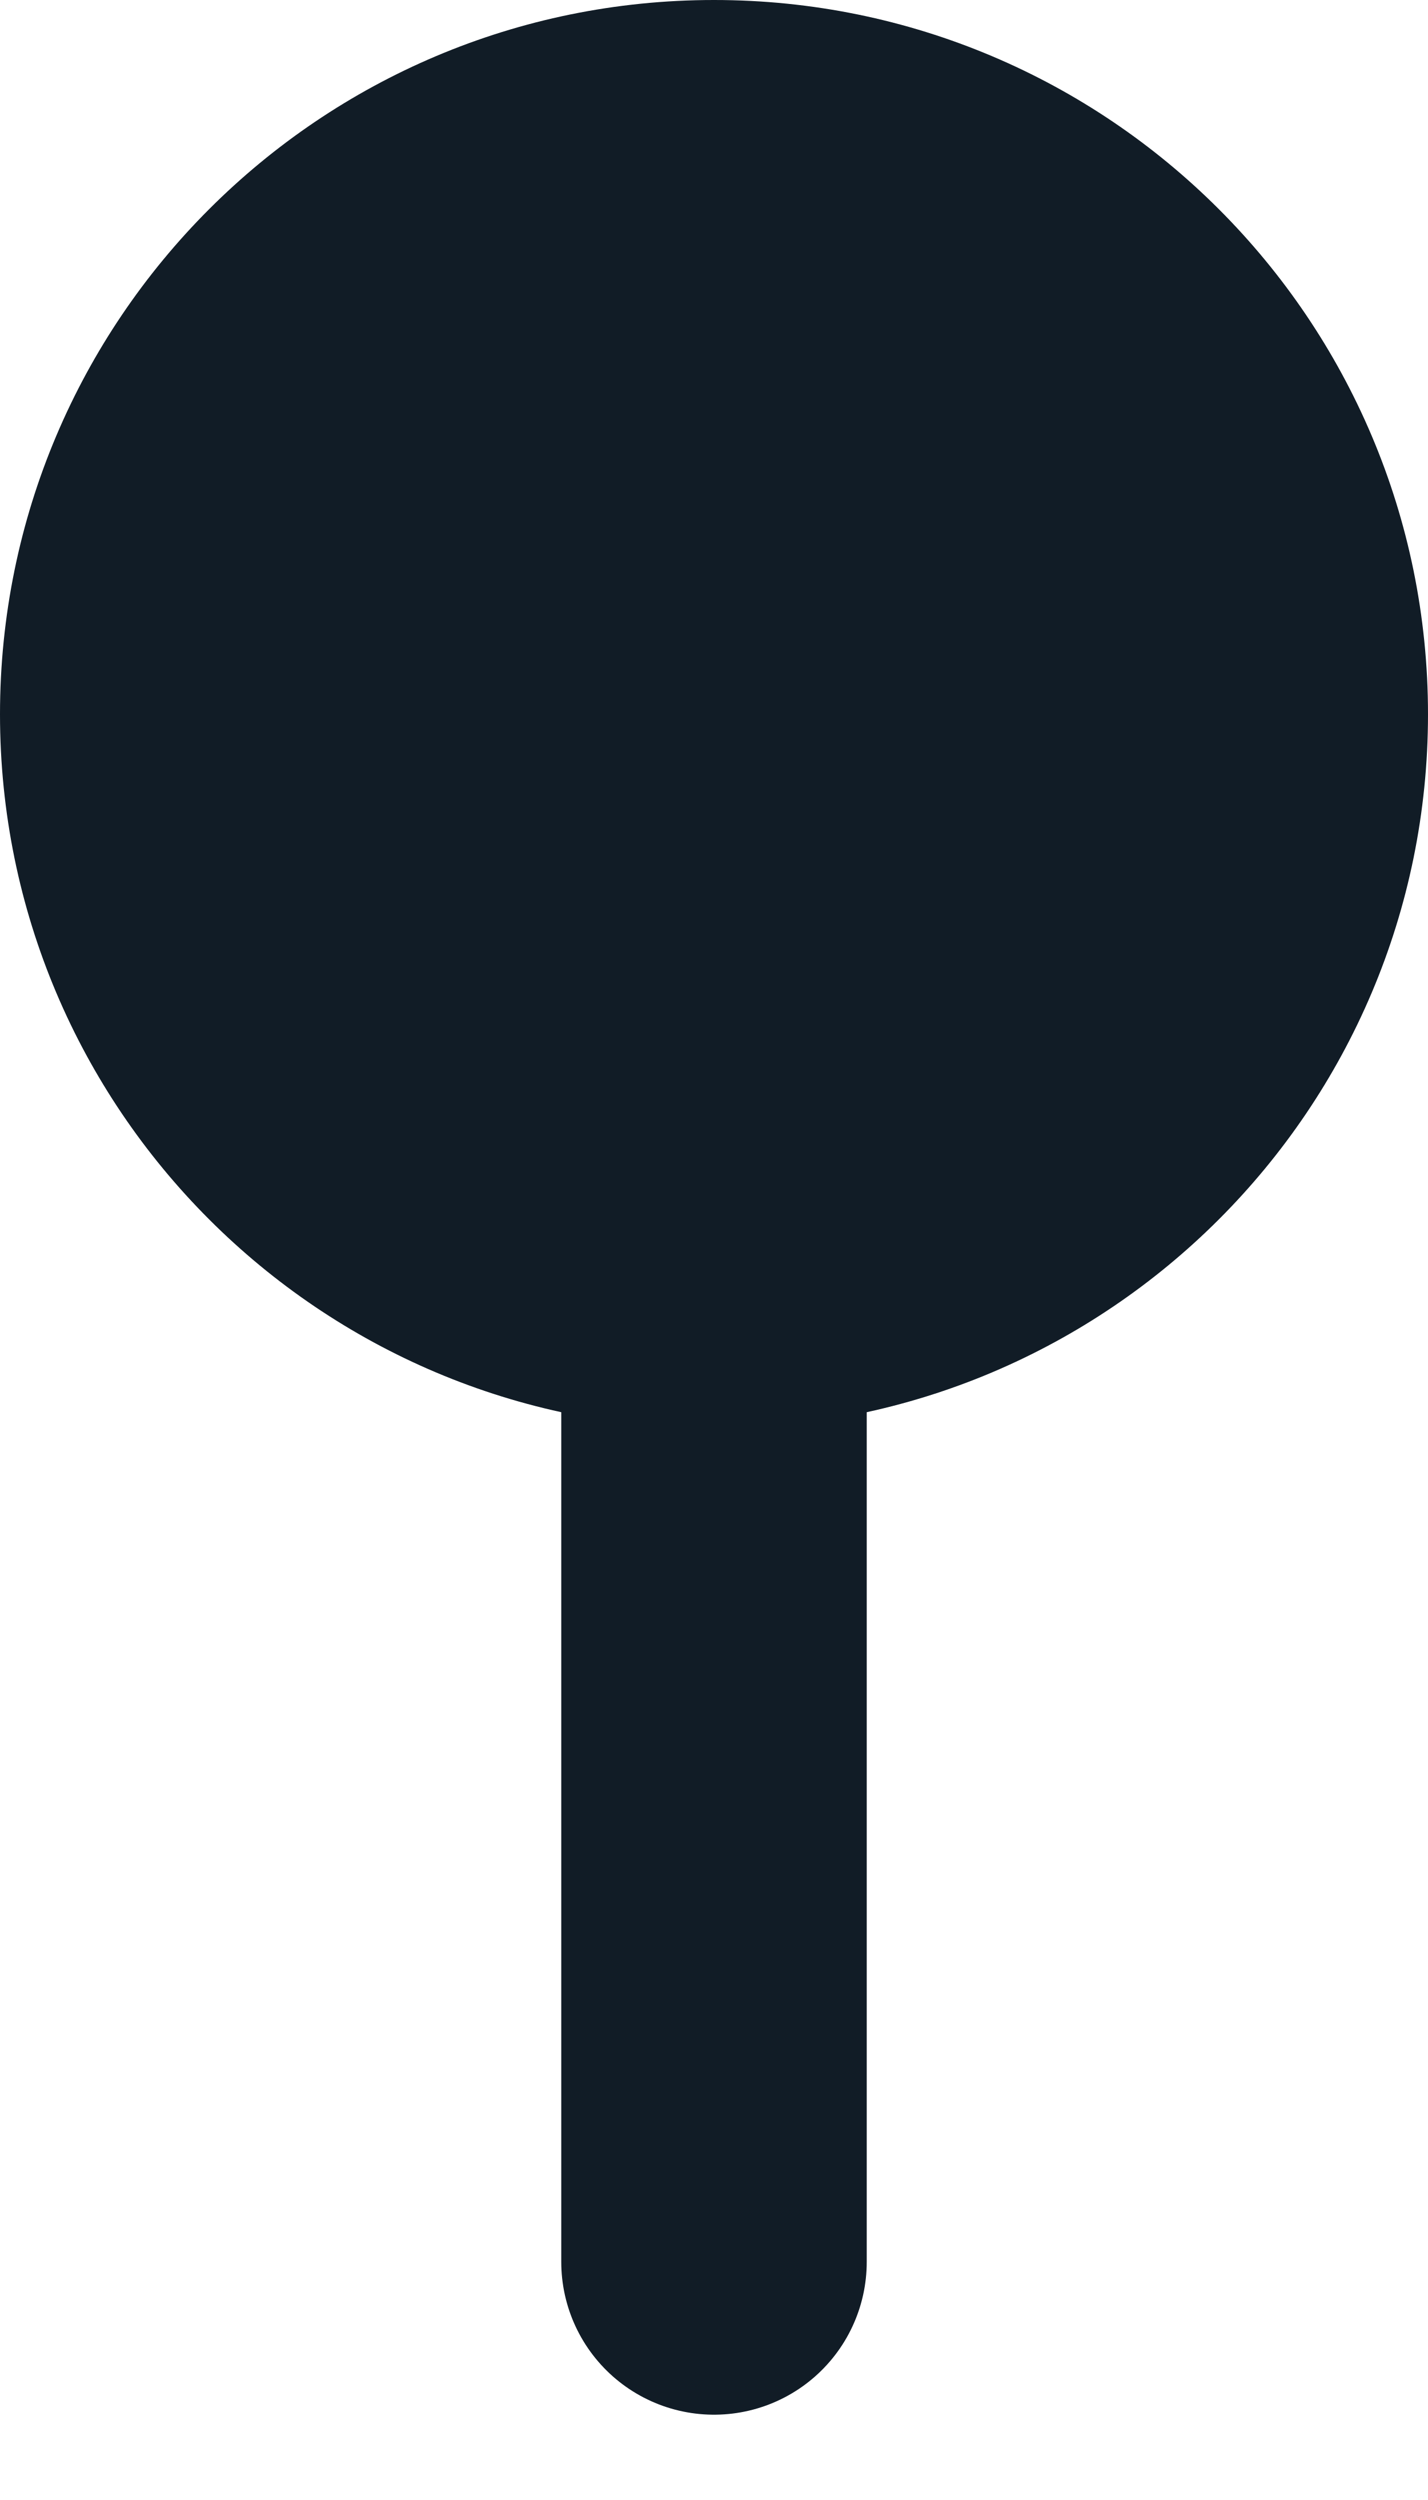 <svg width="12" height="21" viewBox="0 0 12 21" fill="none" xmlns="http://www.w3.org/2000/svg">
<path d="M6 19V11" stroke="#111C26" stroke-width="2.567" stroke-linecap="round" stroke-linejoin="round"/>
<path d="M6 12C9.314 12 12 9.314 12 6C12 2.686 9.314 0 6 0C2.686 0 0 2.686 0 6C0 9.314 2.686 12 6 12Z" fill="#111C26"/>
</svg>
